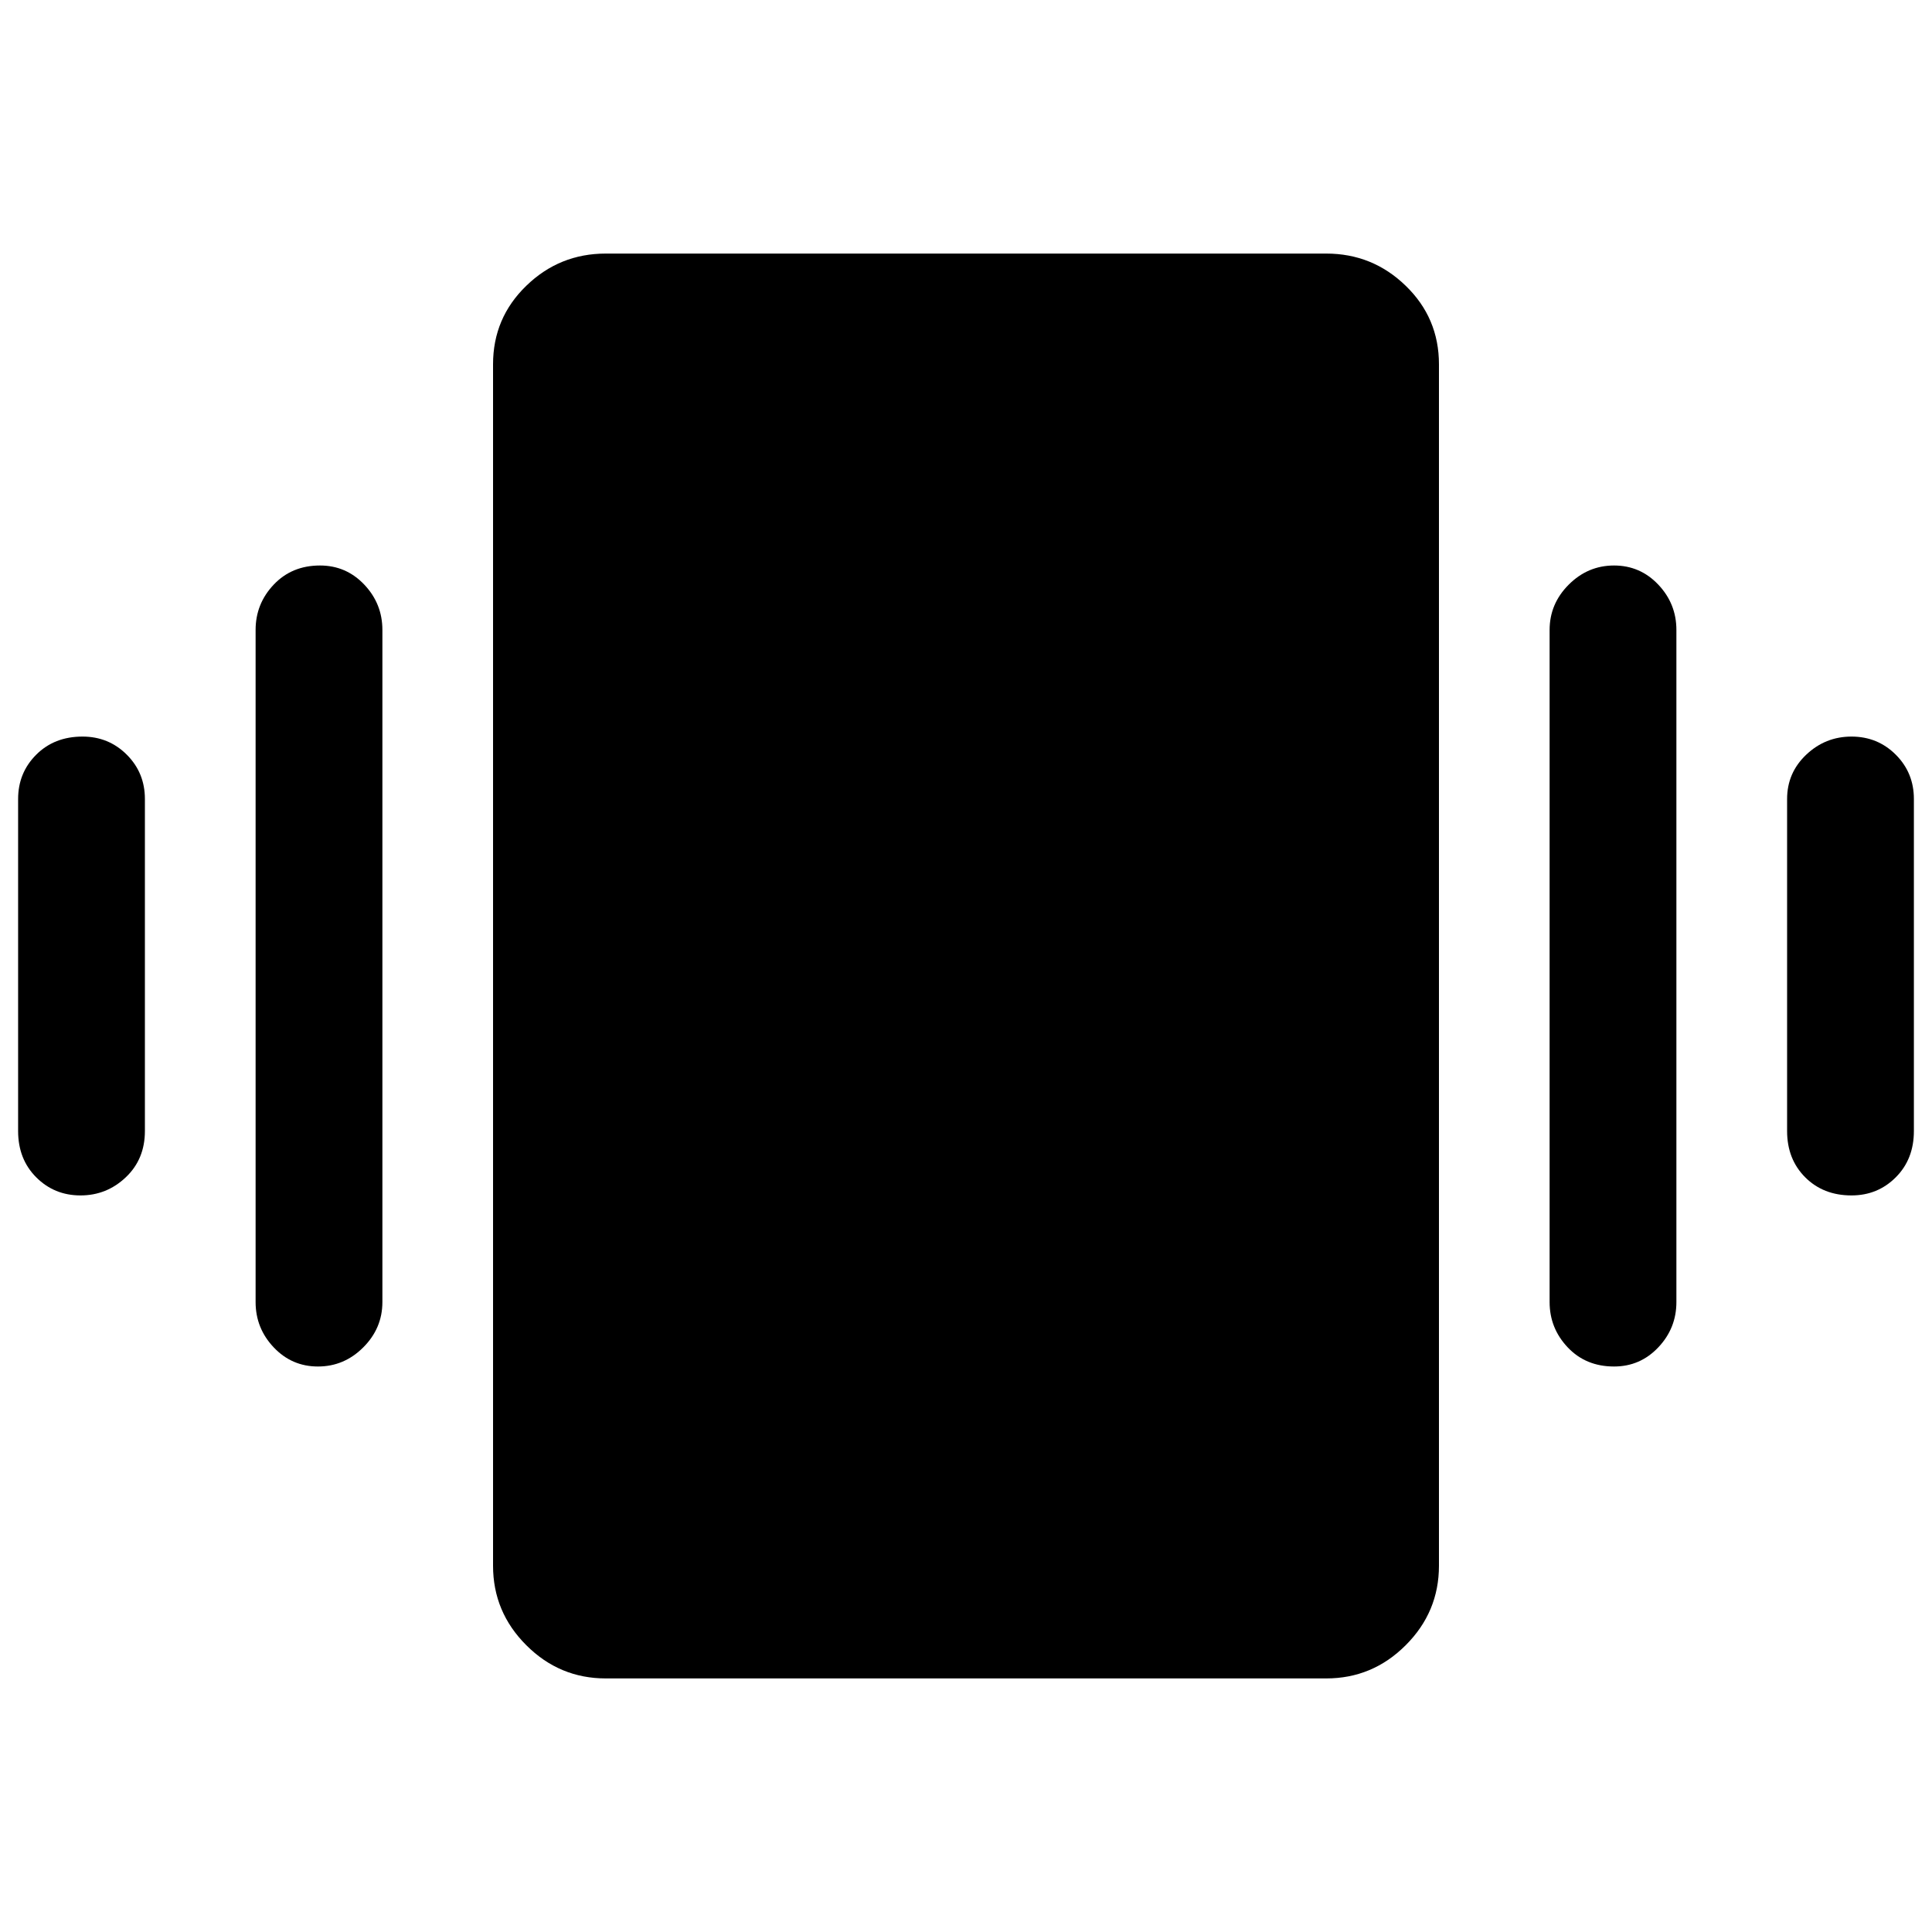 <svg xmlns="http://www.w3.org/2000/svg" height="40" width="40"><path d="M1.667 24.75Q1.125 24.75 0.75 24.375Q0.375 24 0.375 23.417V16.542Q0.375 16 0.75 15.625Q1.125 15.25 1.708 15.25Q2.25 15.25 2.625 15.625Q3 16 3 16.542V23.417Q3 24 2.604 24.375Q2.208 24.75 1.667 24.75ZM6.583 28.292Q6.042 28.292 5.667 27.896Q5.292 27.5 5.292 26.958V13.042Q5.292 12.5 5.667 12.104Q6.042 11.708 6.625 11.708Q7.167 11.708 7.542 12.104Q7.917 12.5 7.917 13.042V26.958Q7.917 27.5 7.521 27.896Q7.125 28.292 6.583 28.292ZM38.333 24.75Q37.75 24.75 37.375 24.375Q37 24 37 23.417V16.542Q37 16 37.396 15.625Q37.792 15.25 38.333 15.25Q38.875 15.25 39.25 15.625Q39.625 16 39.625 16.542V23.417Q39.625 24 39.25 24.375Q38.875 24.75 38.333 24.75ZM33.417 28.292Q32.833 28.292 32.458 27.896Q32.083 27.5 32.083 26.958V13.042Q32.083 12.5 32.479 12.104Q32.875 11.708 33.417 11.708Q33.958 11.708 34.333 12.104Q34.708 12.5 34.708 13.042V26.958Q34.708 27.5 34.333 27.896Q33.958 28.292 33.417 28.292ZM12.542 34.75Q11.583 34.75 10.896 34.062Q10.208 33.375 10.208 32.417V7.542Q10.208 6.583 10.896 5.917Q11.583 5.25 12.542 5.25H27.458Q28.417 5.25 29.104 5.917Q29.792 6.583 29.792 7.542V32.417Q29.792 33.375 29.104 34.062Q28.417 34.75 27.458 34.75Z"/></svg>